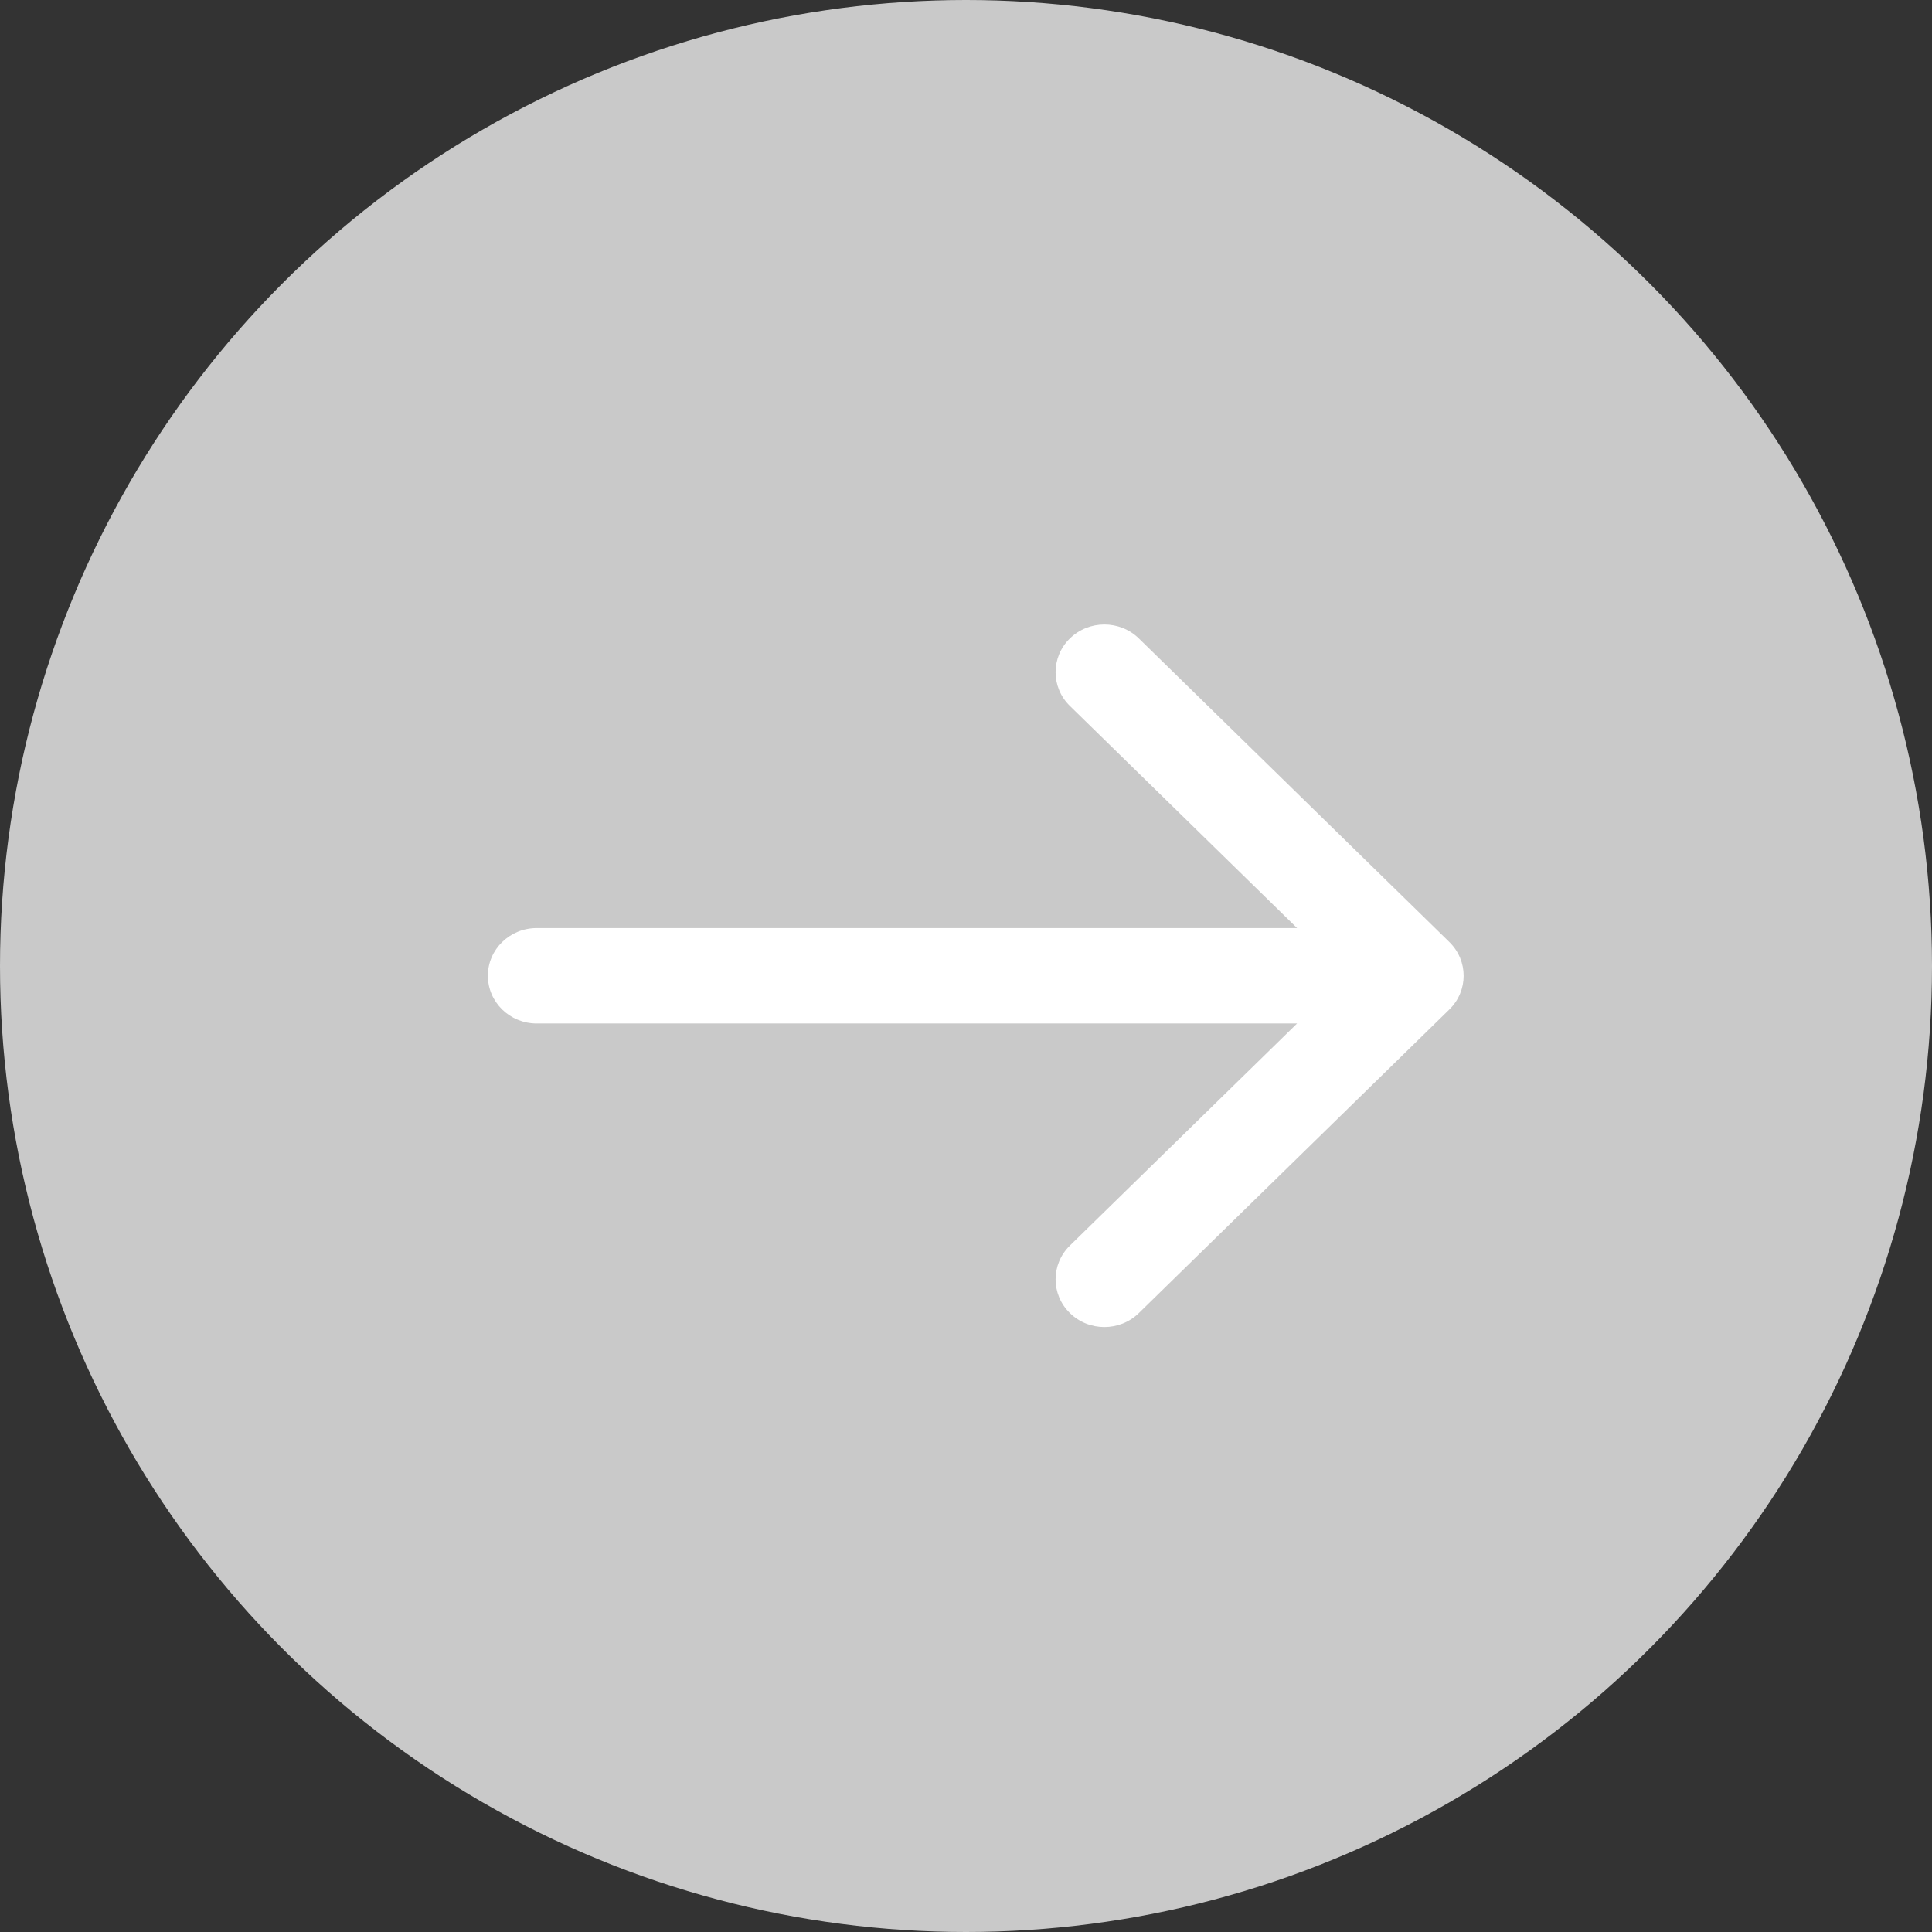 <svg width="63" height="63" viewBox="0 0 63 63" fill="none" xmlns="http://www.w3.org/2000/svg">
<rect x="0" y="0" width="63" height="63" fill="#333333" stroke="none"/>
<circle cx="31.5" cy="31.5" r="31.5" fill="#C9C9C9"/>
<path fill-rule="evenodd" clip-rule="evenodd" d="M37.137 20.819L47.261 30.718C47.883 31.326 47.883 32.311 47.261 32.918L37.137 42.817C36.516 43.425 35.508 43.425 34.887 42.817C34.266 42.21 34.266 41.225 34.887 40.617L42.296 33.374L17.5 33.374C16.622 33.374 15.909 32.677 15.909 31.818C15.909 30.959 16.622 30.263 17.5 30.263L42.296 30.263L34.887 23.019C34.266 22.412 34.266 21.427 34.887 20.819C35.508 20.212 36.516 20.212 37.137 20.819Z" fill="white"/>
</svg>
